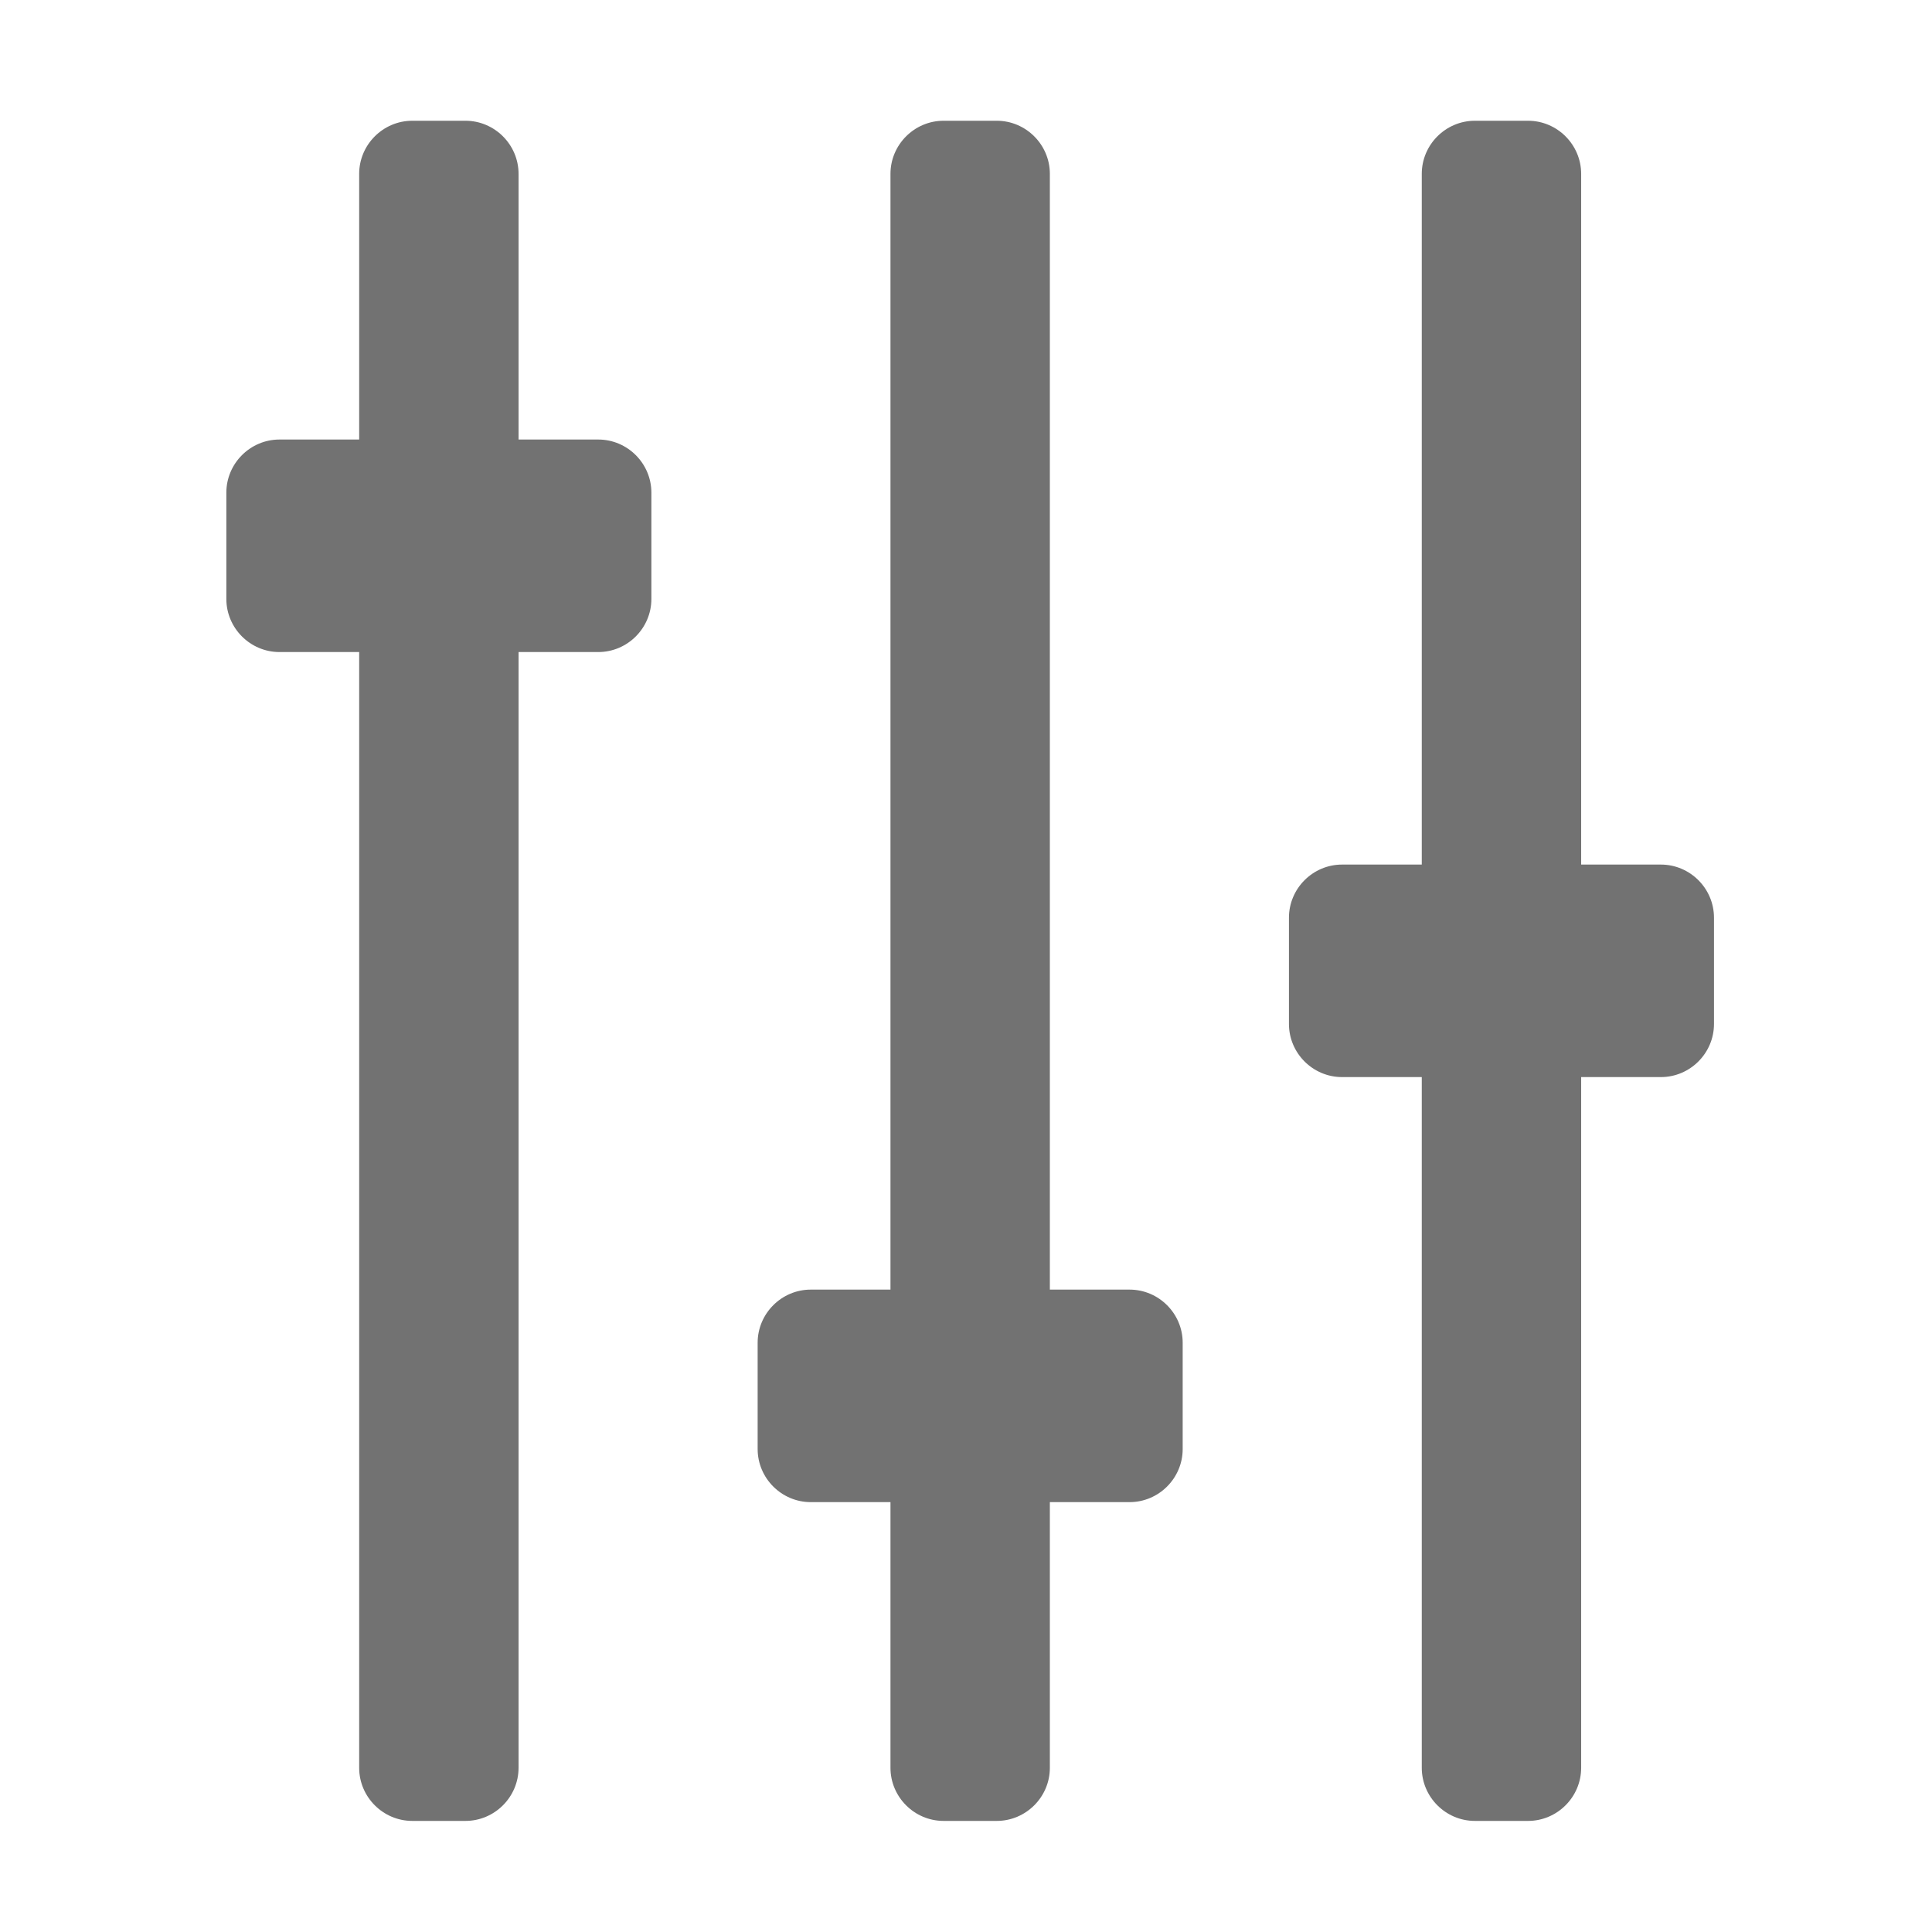 ﻿<?xml version='1.0' encoding='UTF-8'?>
<svg viewBox="-3.749 -2 32 32" xmlns="http://www.w3.org/2000/svg">
  <g transform="matrix(0.055, 0, 0, 0.055, 0, 0)">
    <path d="M272, 352L248, 352L248, 16C248, 7.2 240.8, 0 232, 0L216, 0C207.2, 0 200, 7.2 200, 16L200, 352L176, 352C167.2, 352 160, 359.2 160, 368L160, 400C160, 408.8 167.2, 416 176, 416L200, 416L200, 496C200, 504.8 207.2, 512 216, 512L232, 512C240.8, 512 248, 504.8 248, 496L248, 416L272, 416C280.8, 416 288, 408.8 288, 400L288, 368C288, 359.2 280.8, 352 272, 352zM112, 96L88, 96L88, 16C88, 7.2 80.8, 0 72, 0L56, 0C47.2, 0 40, 7.2 40, 16L40, 96L16, 96C7.2, 96 0, 103.2 0, 112L0, 144C0, 152.8 7.2, 160 16, 160L40, 160L40, 496C40, 504.8 47.2, 512 56, 512L72, 512C80.8, 512 88, 504.8 88, 496L88, 160L112, 160C120.8, 160 128, 152.8 128, 144L128, 112C128, 103.2 120.8, 96 112, 96zM432, 224L408, 224L408, 16C408, 7.2 400.8, 0 392, 0L376, 0C367.2, 0 360, 7.2 360, 16L360, 224L336, 224C327.2, 224 320, 231.2 320, 240L320, 272C320, 280.8 327.2, 288 336, 288L360, 288L360, 496C360, 504.8 367.2, 512 376, 512L392, 512C400.8, 512 408, 504.8 408, 496L408, 288L432, 288C440.8, 288 448, 280.8 448, 272L448, 240C448, 231.2 440.8, 224 432, 224z" fill="#727272" fill-opacity="1" class="Black" />
  </g>
</svg>